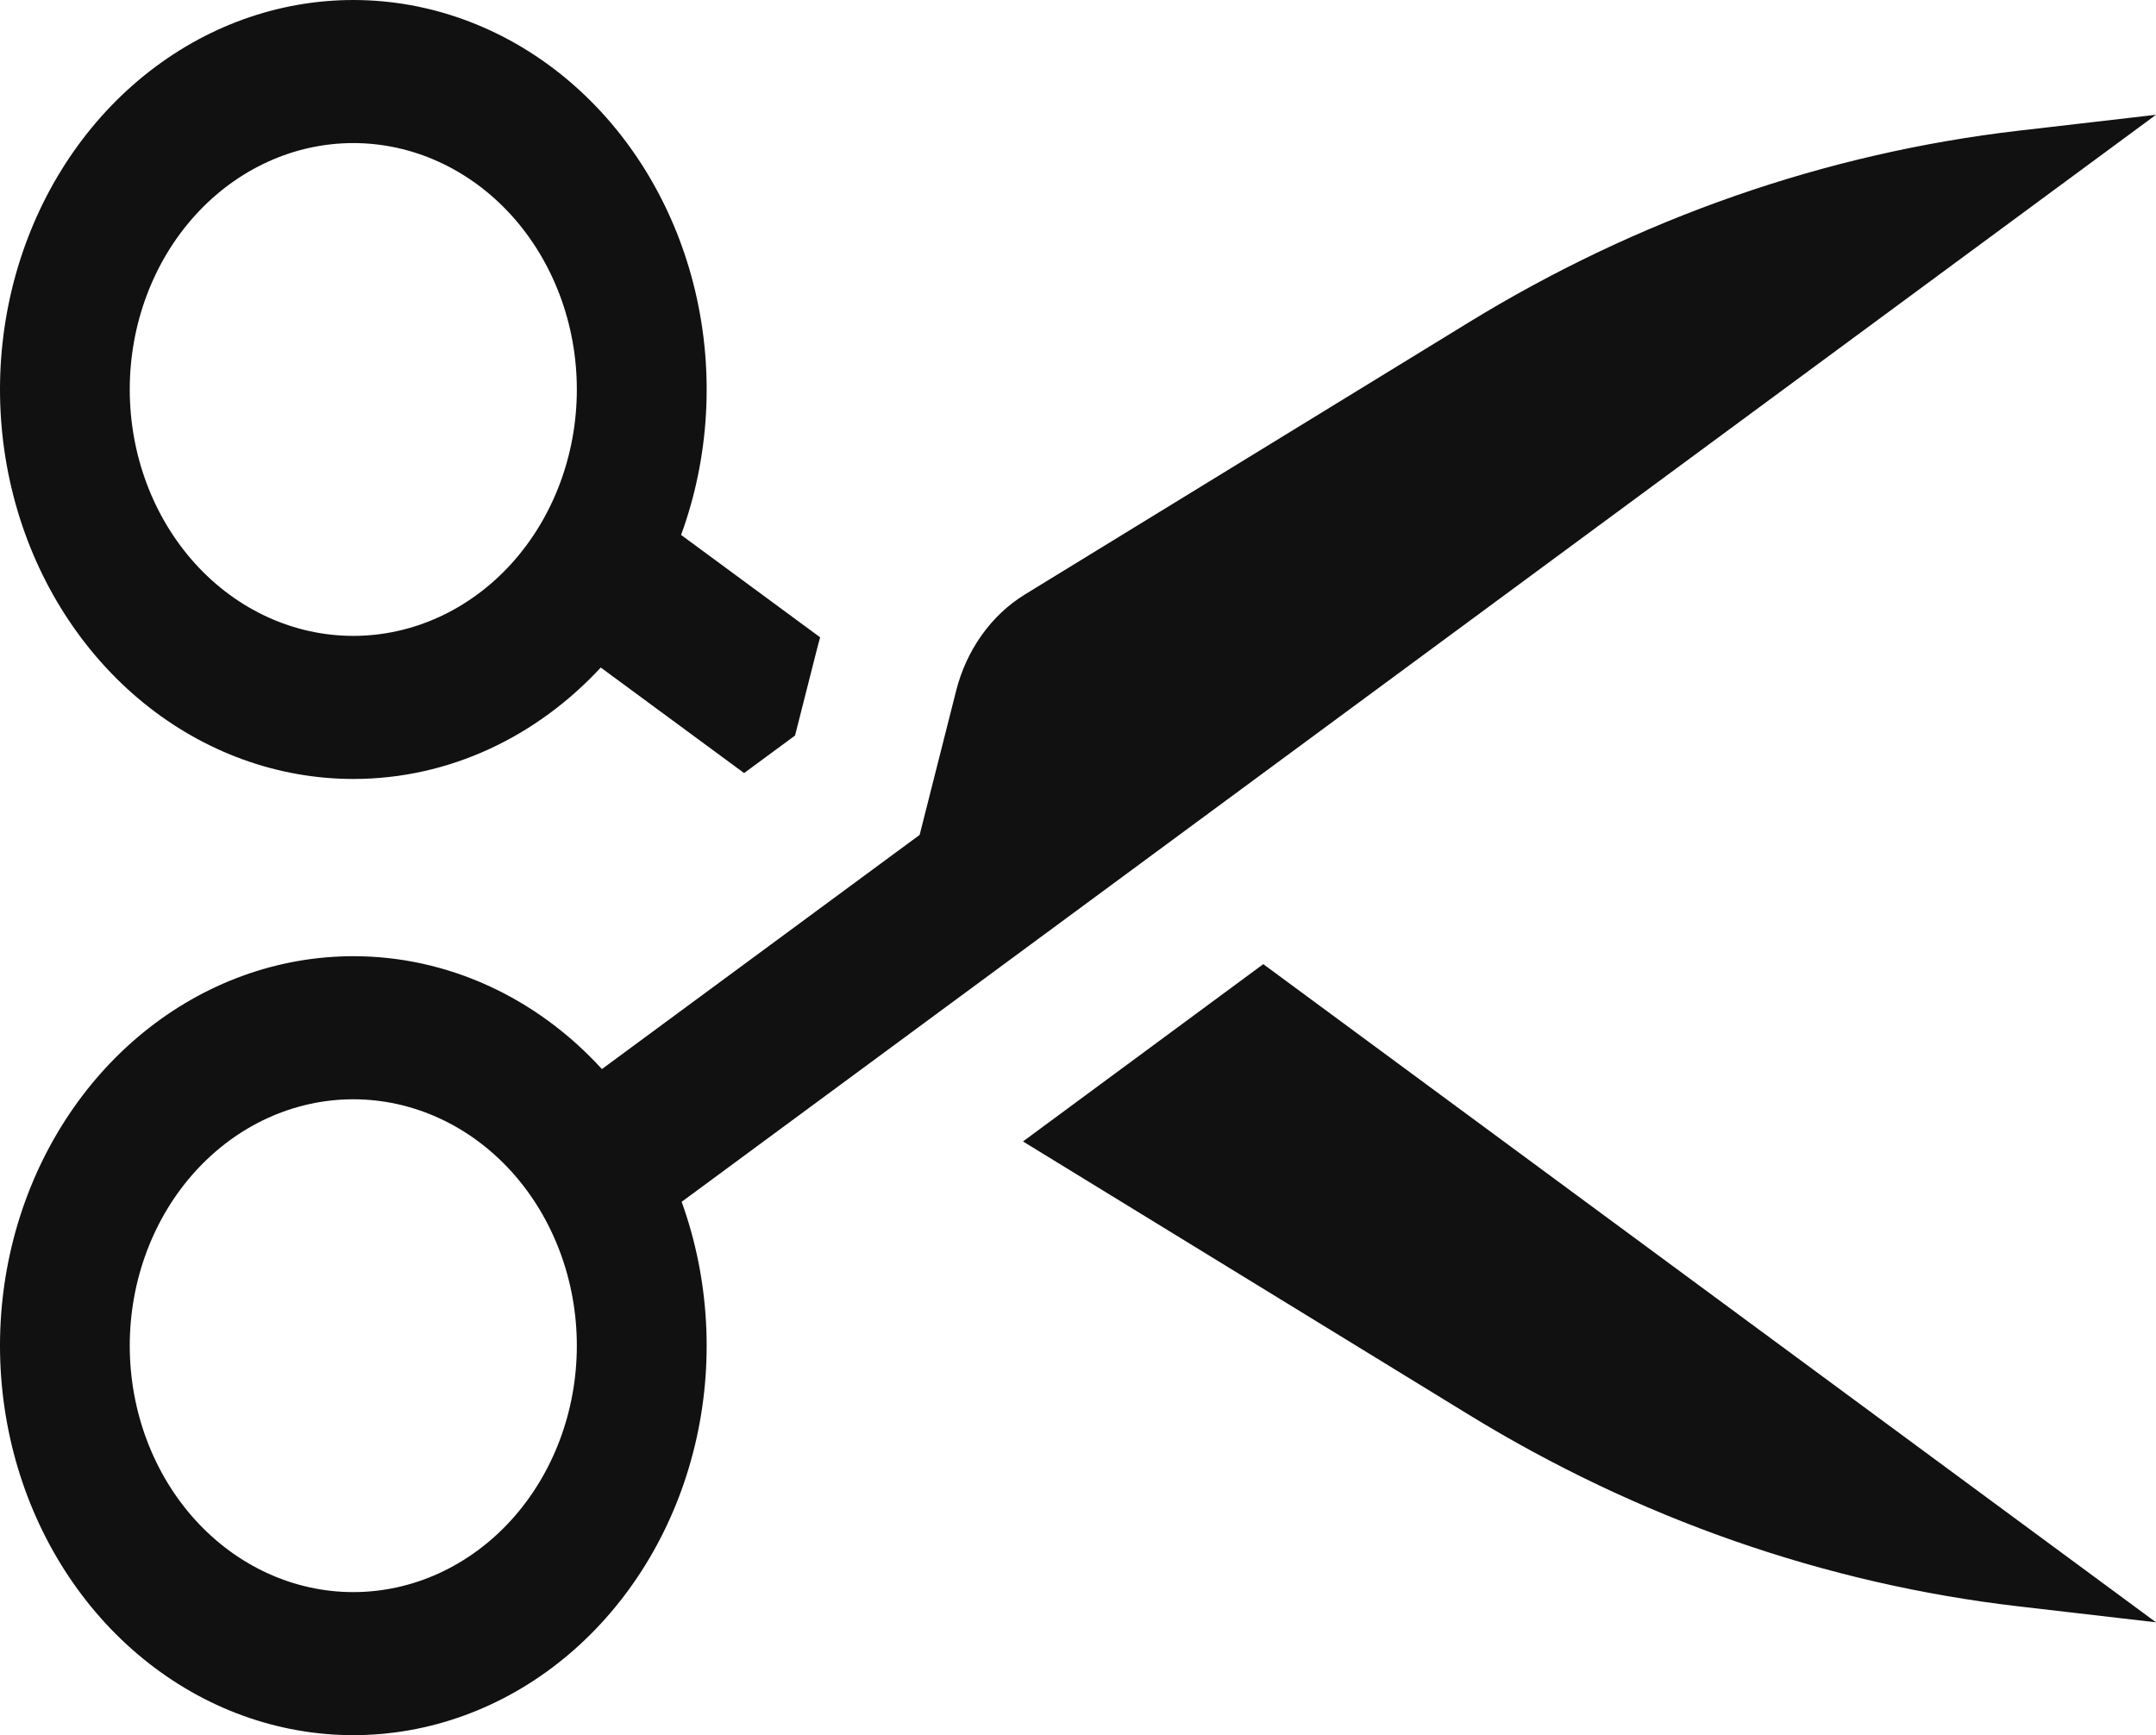 <svg width="82" height="66" viewBox="0 0 82 66" fill="none" xmlns="http://www.w3.org/2000/svg">
<path fill-rule="evenodd" clip-rule="evenodd" d="M4.935 14.815C4.935 17.3 5.831 19.684 7.425 21.442C9.02 23.2 11.182 24.187 13.437 24.187C15.692 24.187 17.854 23.2 19.449 21.442C21.043 19.684 21.939 17.3 21.939 14.815C21.939 12.329 21.043 9.945 19.449 8.187C17.854 6.43 15.692 5.442 13.437 5.442C11.182 5.442 9.02 6.43 7.425 8.187C5.831 9.945 4.935 12.329 4.935 14.815ZM13.437 29.629C10.56 29.629 7.758 28.61 5.446 26.724C3.133 24.837 1.43 22.182 0.588 19.149C-0.254 16.116 -0.19 12.865 0.769 9.875C1.728 6.884 3.533 4.312 5.918 2.537C8.302 0.762 11.14 -0.122 14.015 0.014C16.889 0.15 19.648 1.299 21.886 3.293C24.124 5.287 25.722 8.02 26.445 11.09C27.169 14.16 26.979 17.405 25.904 20.347L31.192 24.241C31.153 24.378 31.117 24.515 31.082 24.652L30.238 27.978L28.301 29.405L22.849 25.39C20.425 28.008 17.101 29.629 13.437 29.629ZM4.935 51.185C4.935 48.7 5.831 46.316 7.425 44.558C9.02 42.8 11.182 41.813 13.437 41.813C15.692 41.813 17.854 42.8 19.449 44.558C21.043 46.316 21.939 48.7 21.939 51.185C21.939 53.671 21.043 56.055 19.449 57.813C17.854 59.571 15.692 60.558 13.437 60.558C11.182 60.558 9.02 59.571 7.425 57.813C5.831 56.055 4.935 53.671 4.935 51.185ZM13.437 36.371C10.562 36.371 7.763 37.388 5.451 39.272C3.14 41.155 1.437 43.806 0.592 46.836C-0.252 49.865 -0.192 53.113 0.762 56.102C1.716 59.092 3.514 61.665 5.893 63.444C8.272 65.224 11.106 66.115 13.978 65.988C16.85 65.861 19.61 64.722 21.852 62.737C24.093 60.754 25.699 58.029 26.432 54.965C27.166 51.901 26.988 48.658 25.926 45.713L82 4.366L76.784 4.97C69.428 5.824 62.304 8.308 55.842 12.275L38.975 22.615C38.342 23.005 37.785 23.529 37.337 24.159C36.889 24.788 36.558 25.508 36.364 26.279L34.977 31.757L22.893 40.664C20.38 37.911 16.98 36.367 13.437 36.371ZM38.909 43.416L38.975 43.458L55.842 53.798C62.304 57.764 69.428 60.249 76.784 61.102L82 61.707L48.047 36.673L38.909 43.416Z" fill="#111111"/>
</svg>
